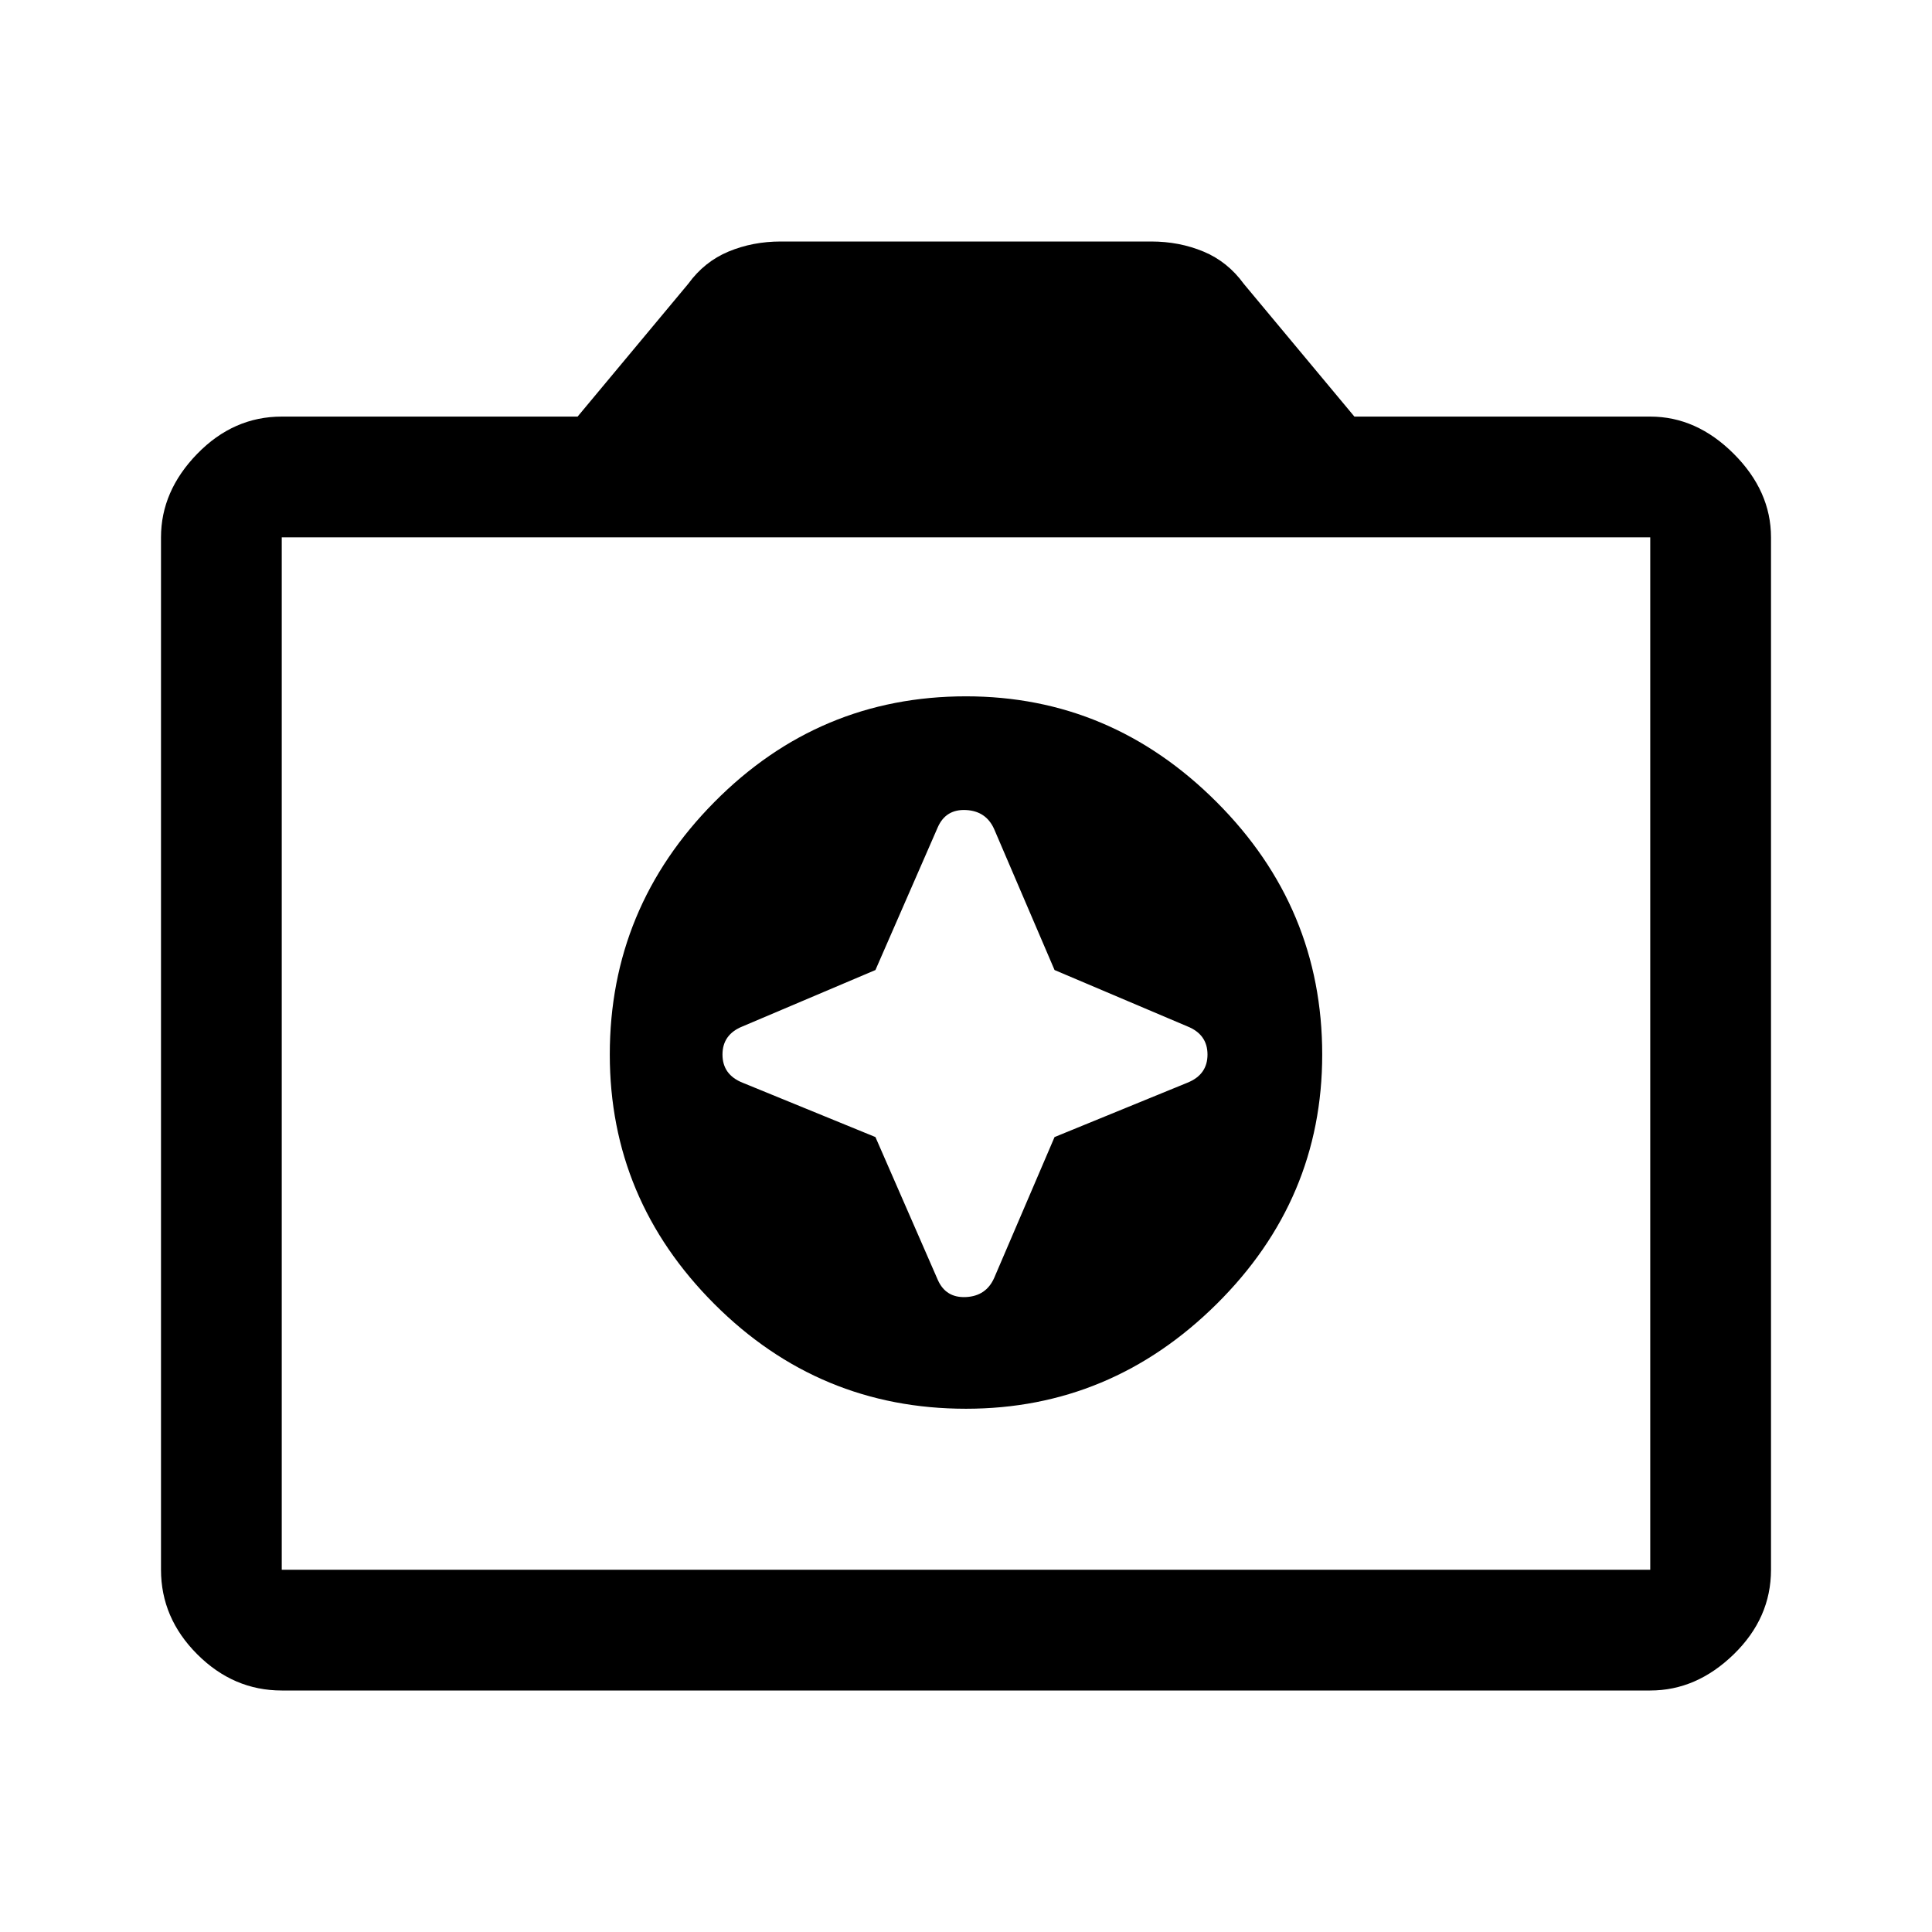 <svg xmlns="http://www.w3.org/2000/svg" width="48" height="48" viewBox="0 -960 960 960"><path d="M480-260q72 0 124.5-52T657-436q0-73-52.5-125.5T480-614q-73 0-125 52.5T303-436q0 72 52 124t125 52Zm-45-218 31-71q4-9 14-8.5t14 9.5l30 70 66 28q10 4 10 14t-10 14l-66 27-30 70q-4 9-14 9.5t-14-8.5l-31-71-66-27q-10-4-10-14t10-14l66-28ZM140-120q-24 0-42-18t-18-42v-513q0-23 18-41.5t42-18.5h147l55-66q8-11 20-16t26-5h184q14 0 26 5t20 16l55 66h147q23 0 41.5 18.5T880-693v513q0 24-18.5 42T820-120H140Zm680-60v-513H140v513h680ZM480-437Z"/></svg>